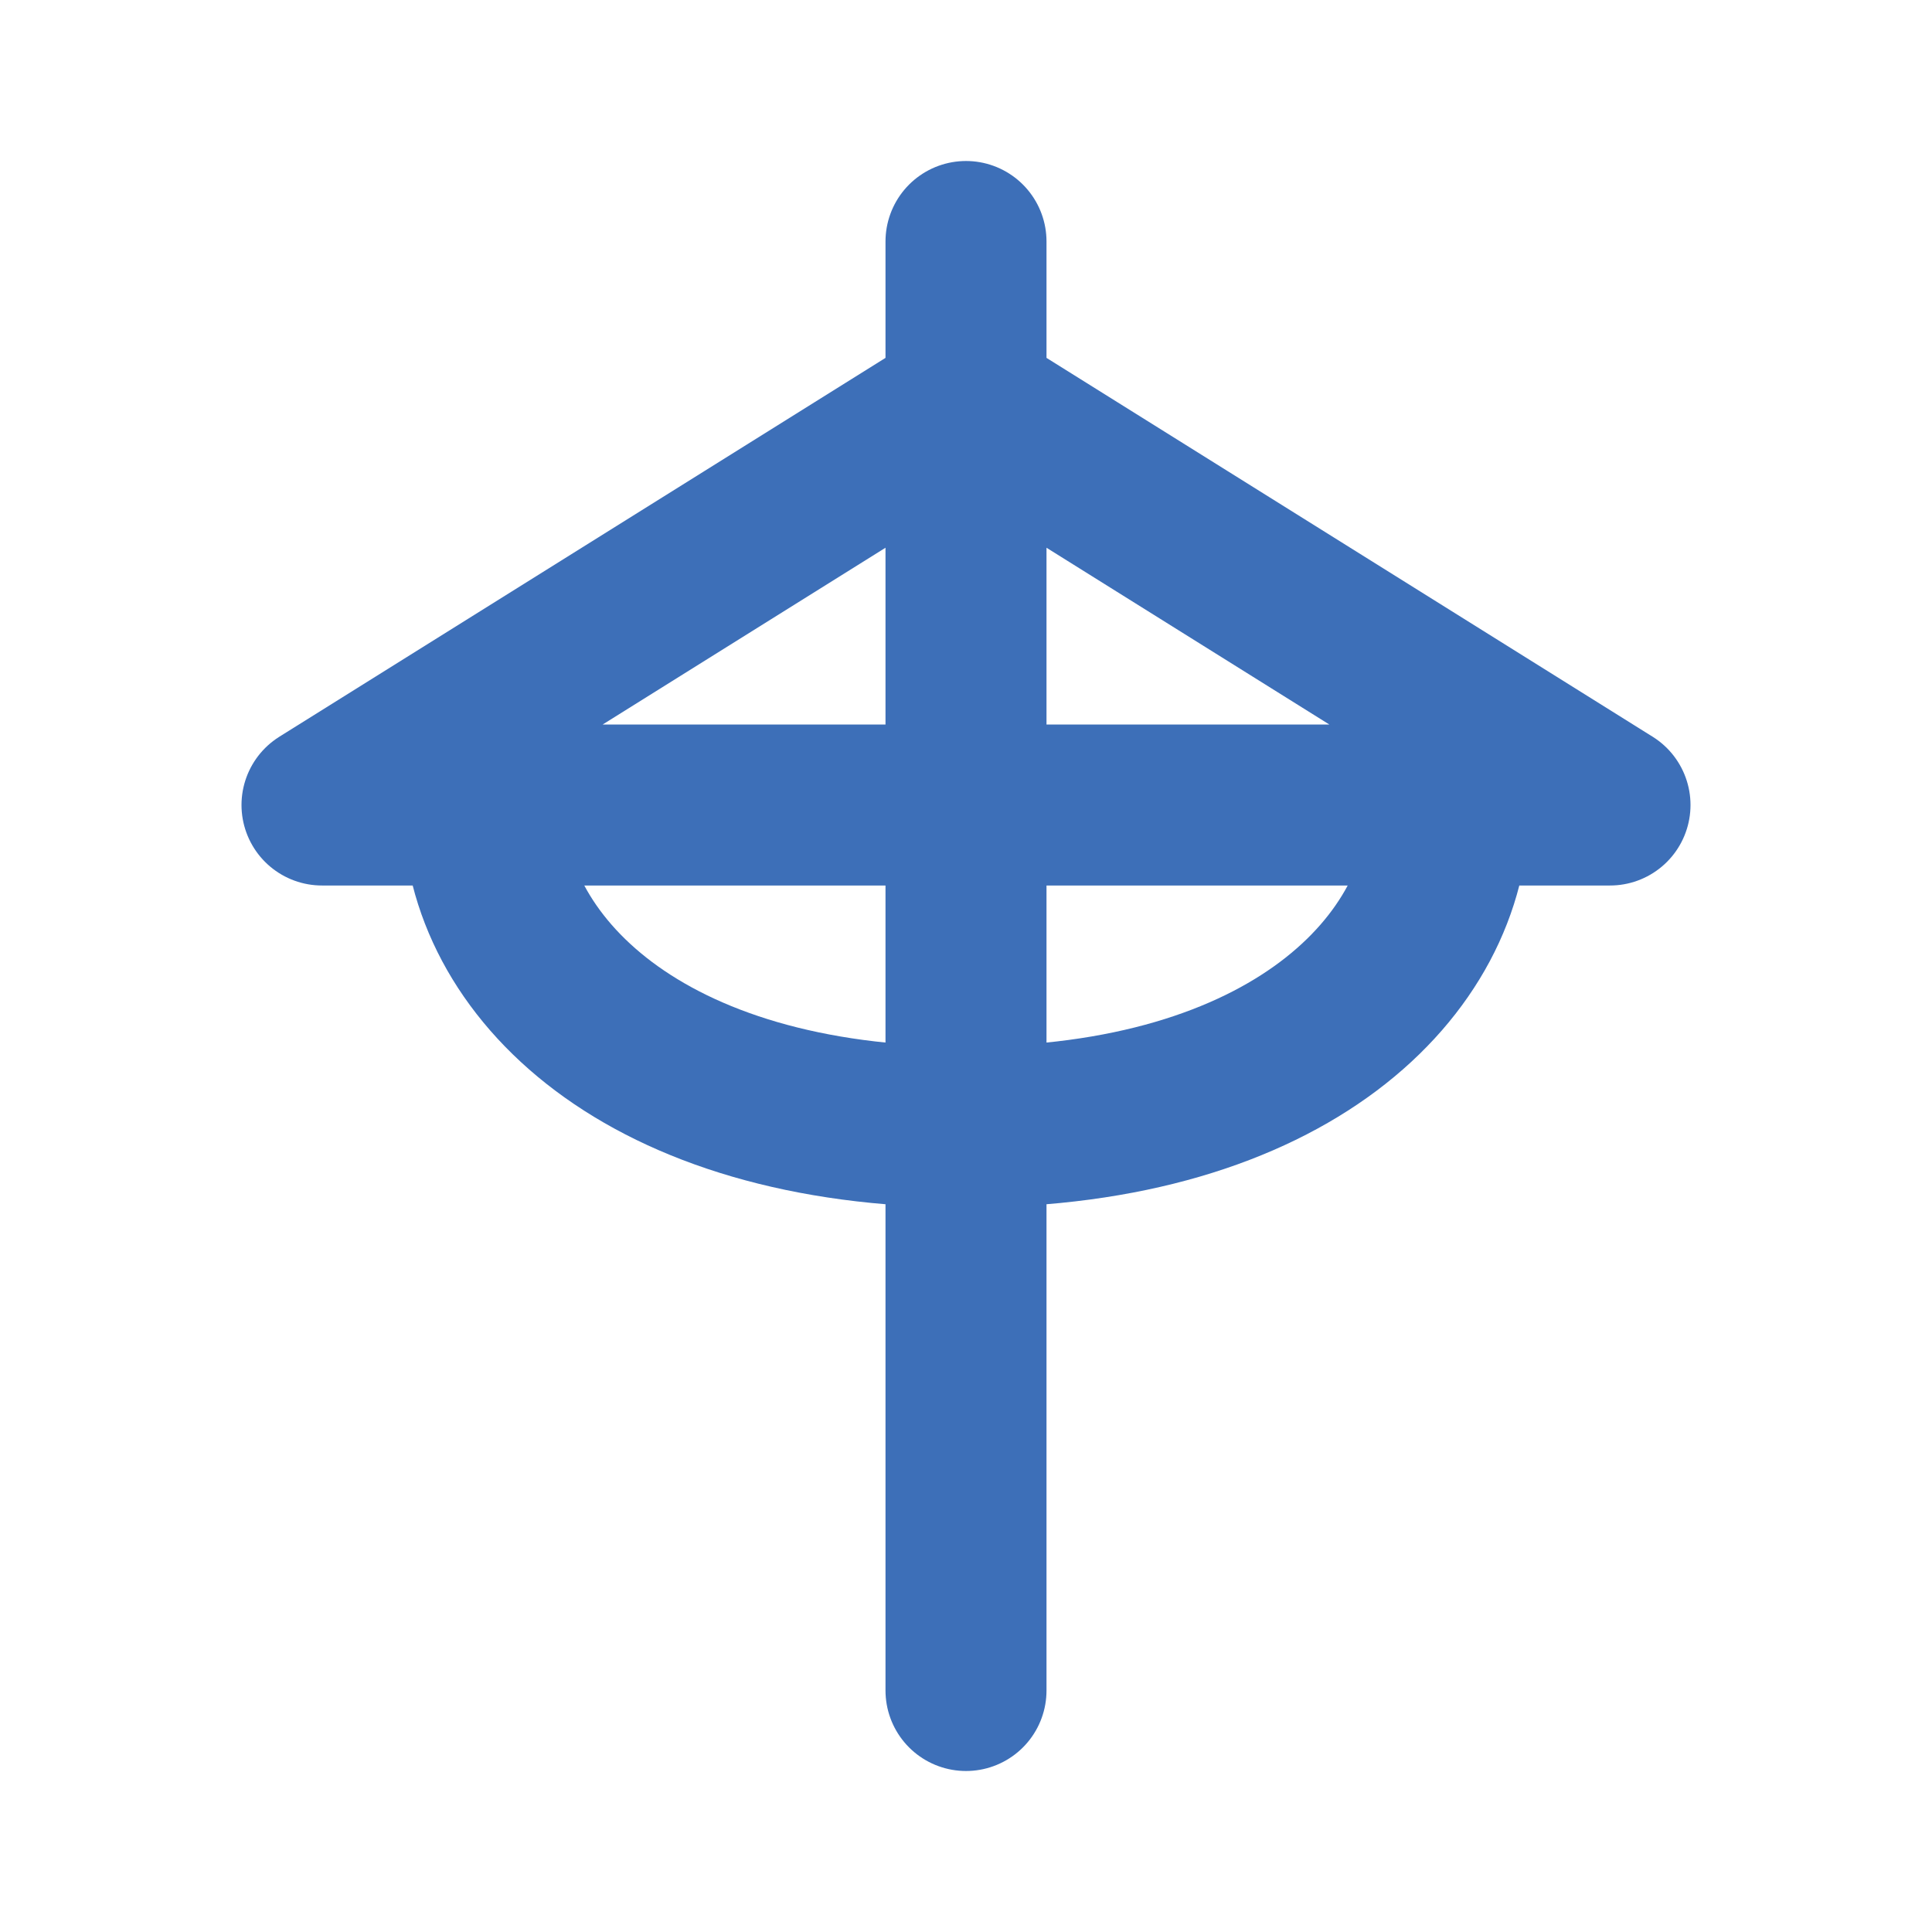 <svg viewBox="0 0 24 24" fill="none" xmlns="http://www.w3.org/2000/svg">
<path d="M12 3v18M4 10l8-5 8 5M4 10h16M6 10c0 2 2 4 6 4s6-2 6-4" stroke="#3d6fb8" stroke-width="2" stroke-linecap="round" stroke-linejoin="round"/>
</svg>
